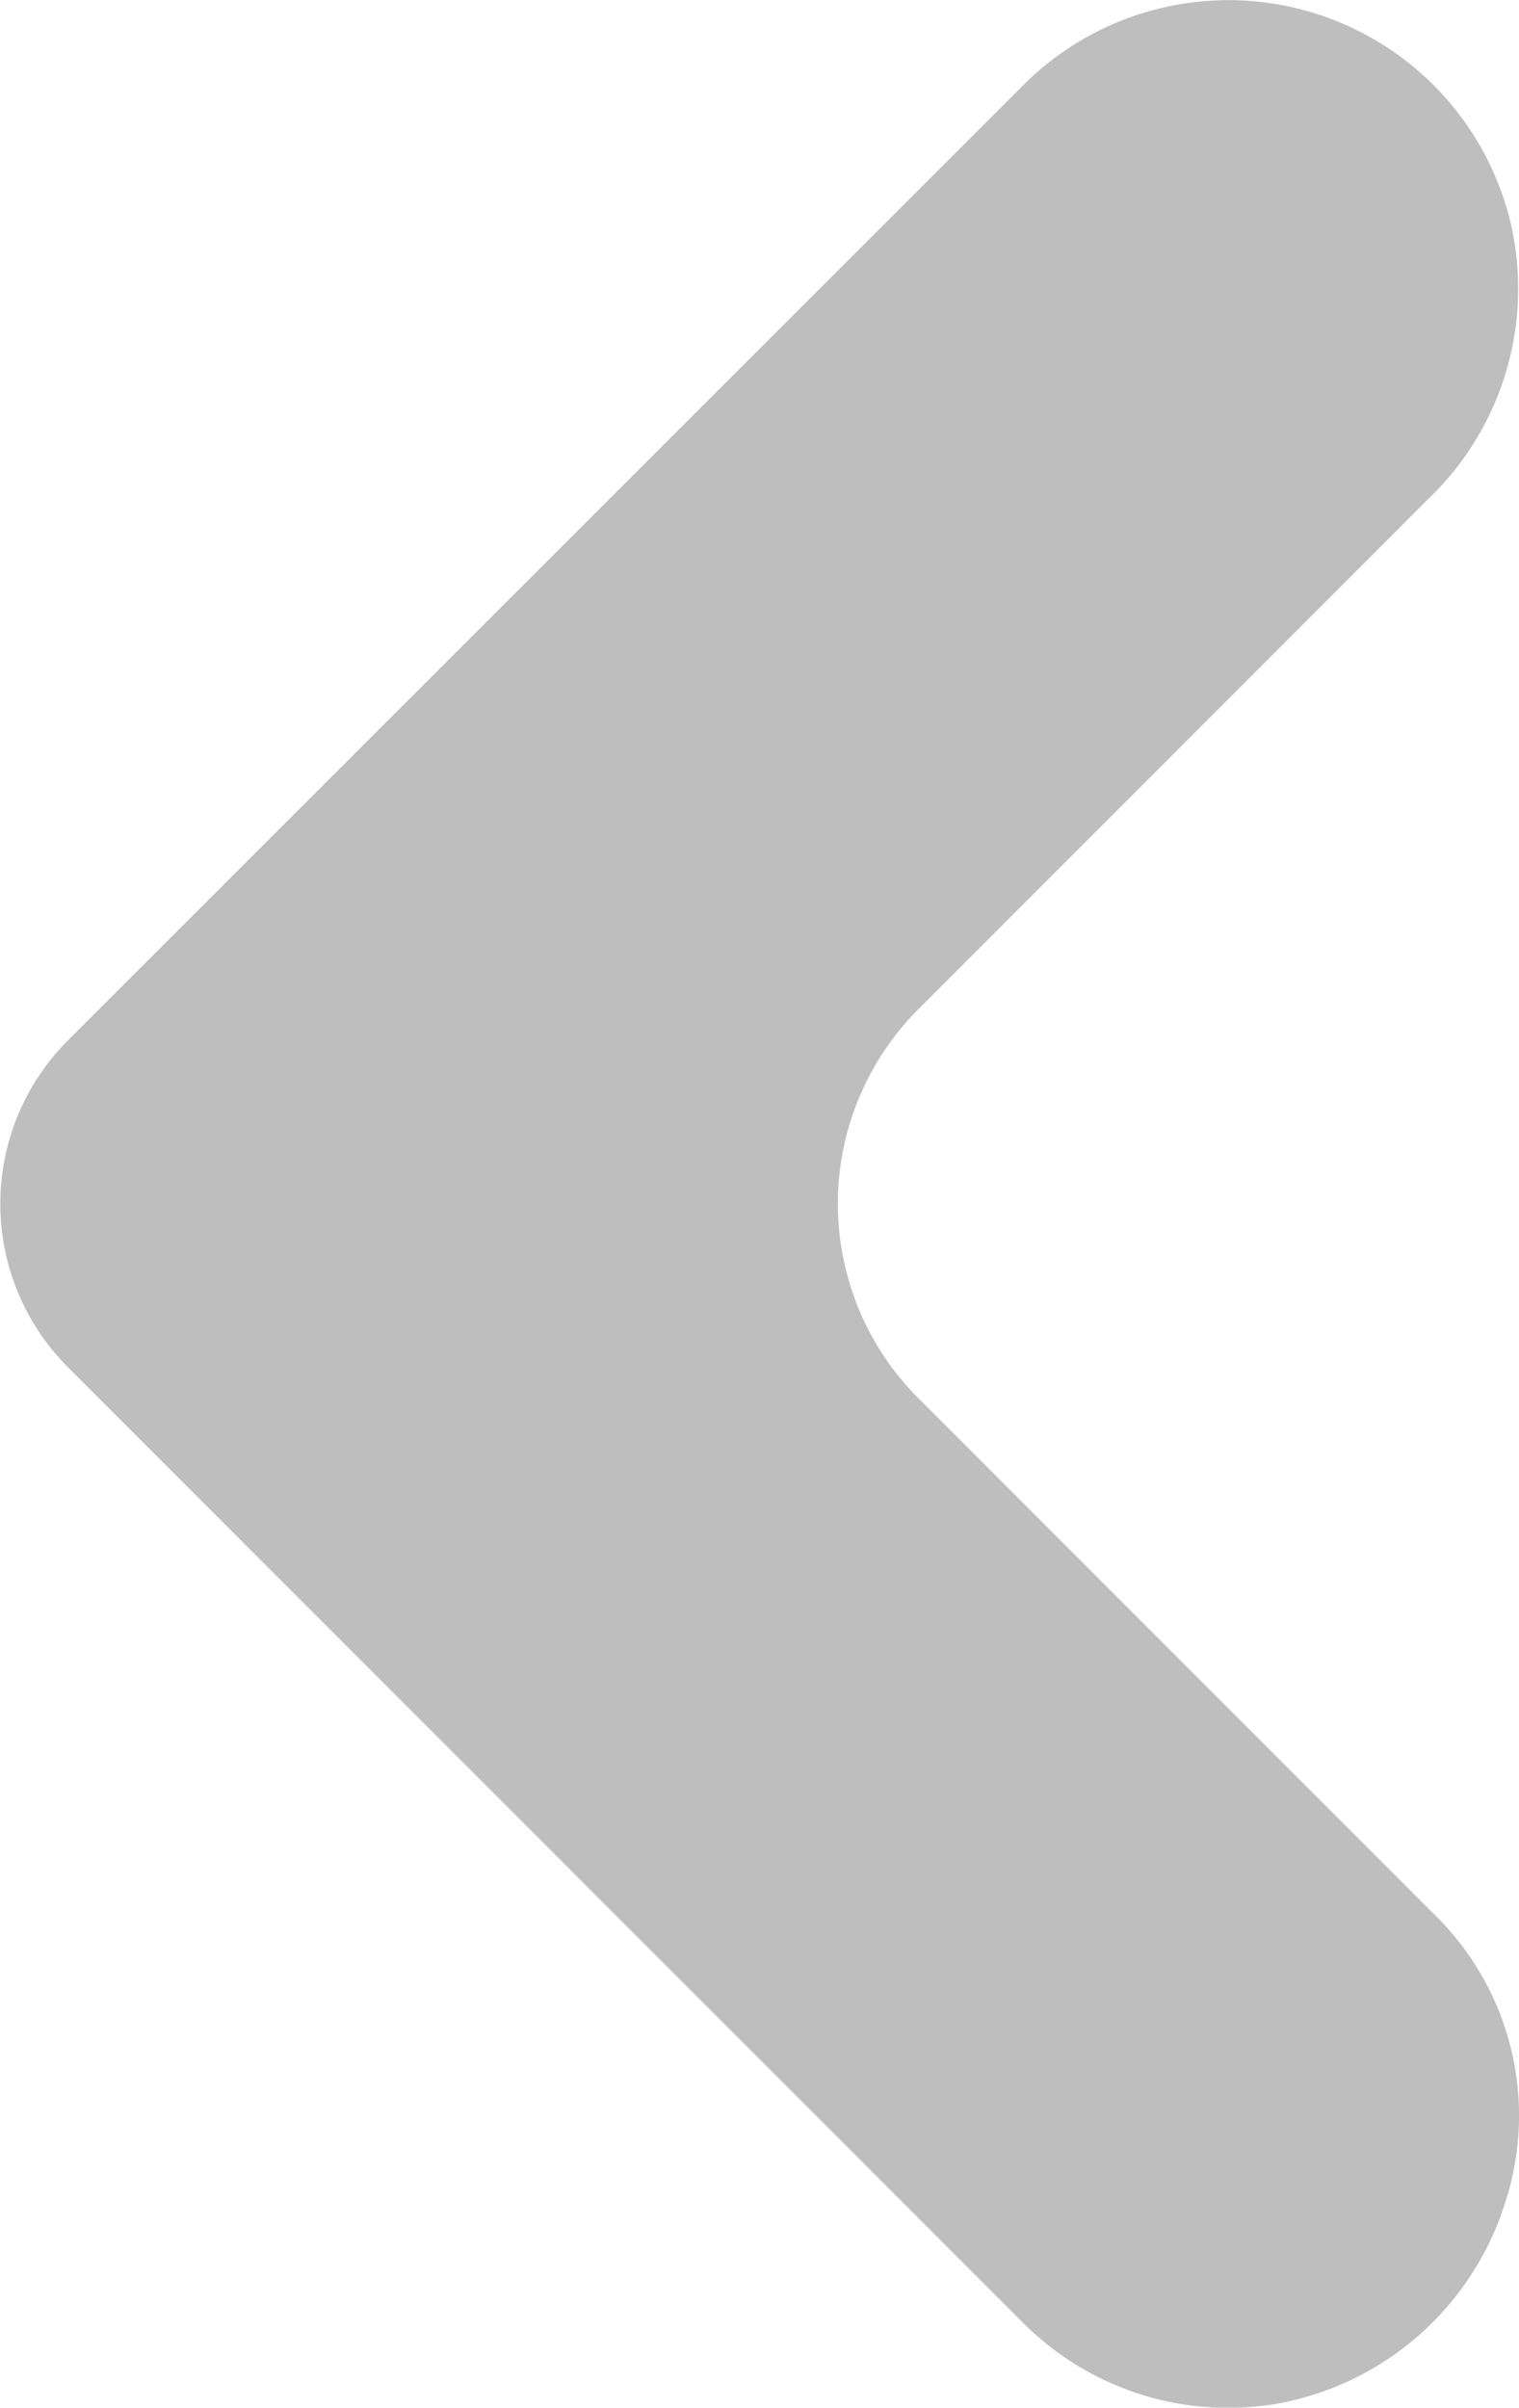 <svg xmlns="http://www.w3.org/2000/svg" xmlns:xlink="http://www.w3.org/1999/xlink" width="12.485" height="19.784" viewBox="0 0 12.485 19.784">
  <defs>
    <clipPath id="clip-path">
      <rect id="Rectangle_50" data-name="Rectangle 50" width="12.485" height="19.784" fill="#bebebe"/>
    </clipPath>
  </defs>
  <g id="Group_26" data-name="Group 26" clip-path="url(#clip-path)">
    <path id="Path_4" data-name="Path 4" d="M8.409,19.087a2.379,2.379,0,0,0,2.08.665,2.412,2.412,0,0,0,1.875-1.634,2.308,2.308,0,0,0-.589-2.4L7.549,11.491a2.261,2.261,0,0,1,0-3.2L11.738,4.1a2.389,2.389,0,0,0,.678-2.265A2.385,2.385,0,0,0,8.409.7L.556,8.55a1.9,1.9,0,0,0,0,2.683Z" transform="translate(0.001 0)" fill="#bebebe"/>
  </g>
</svg>
